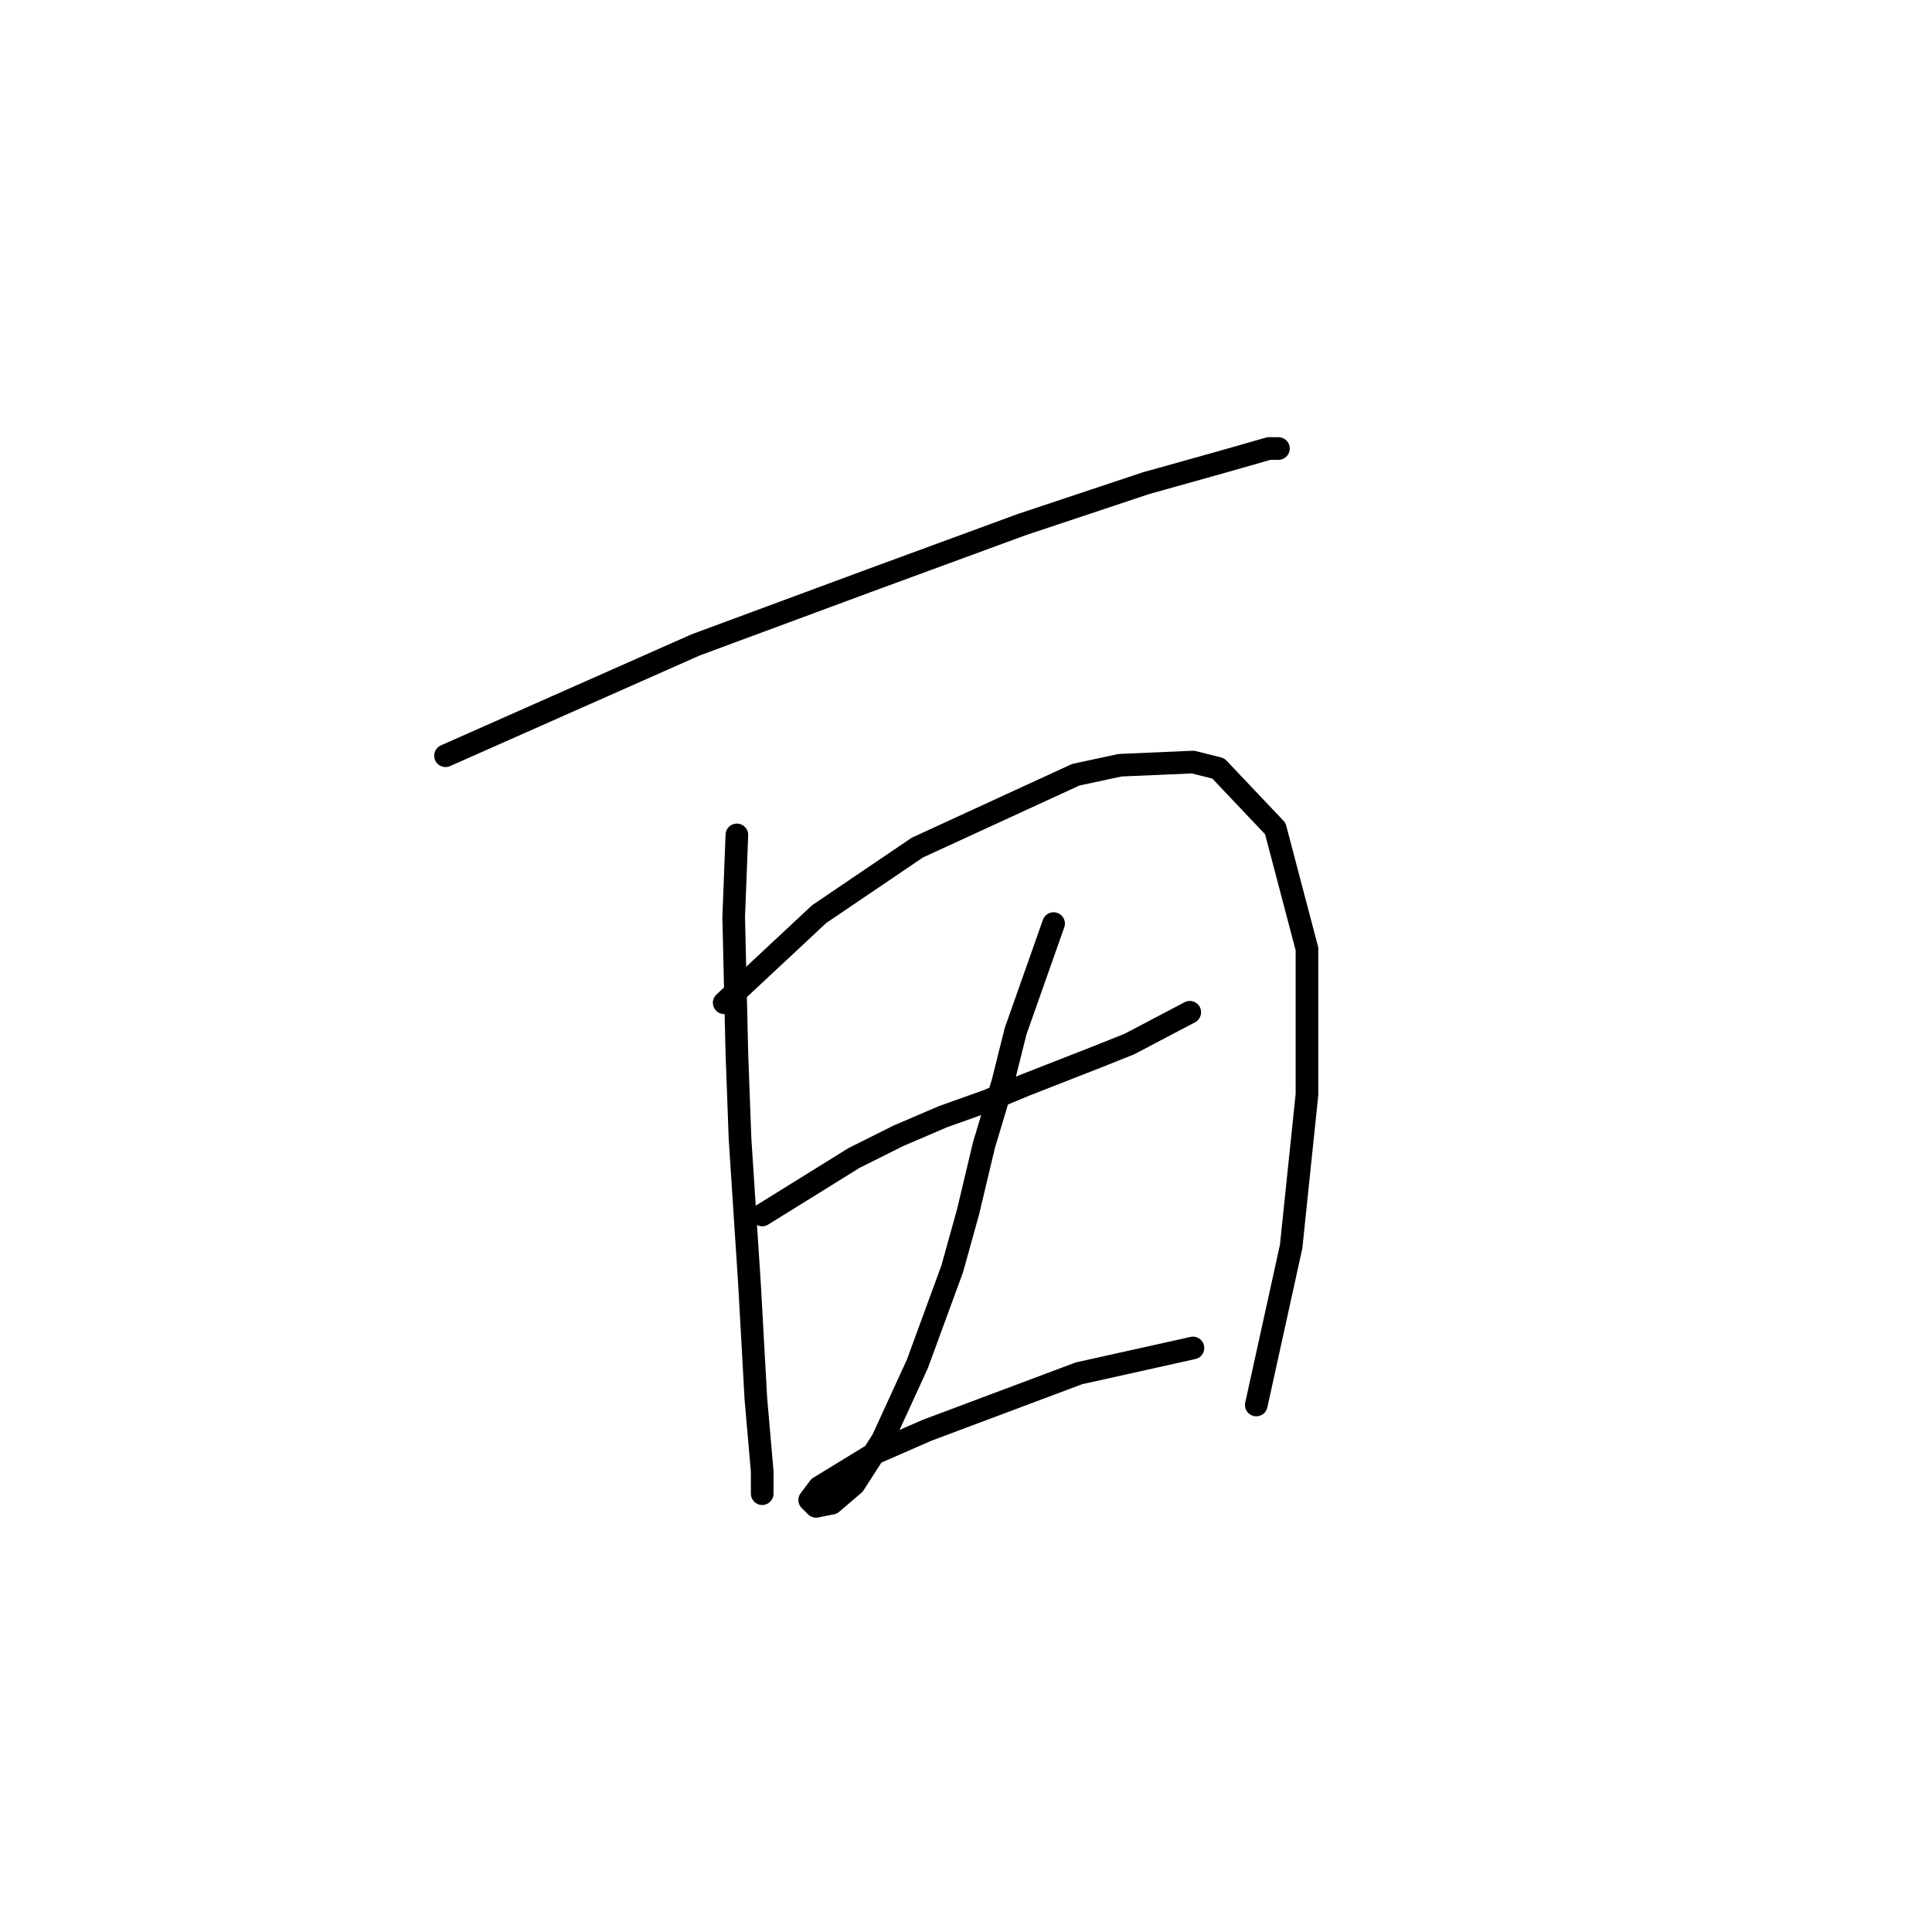 <?xml version="1.0" standalone="no"?>
    <svg width="256" height="256" xmlns="http://www.w3.org/2000/svg" version="1.1">
    <polyline stroke="black" stroke-width="3" stroke-linecap="round" fill="transparent" stroke-linejoin="round" points="59.03 100.138 92.183 85.449 103.514 81.253 114.845 77.056 135.409 69.502 151.776 64.046 162.268 61.109 168.143 59.43 169.402 59.43 169.402 59.43 " />
        <polyline stroke="black" stroke-width="3" stroke-linecap="round" fill="transparent" stroke-linejoin="round" points="97.639 110.629 97.219 121.541 97.639 139.586 98.059 150.917 99.318 170.222 100.157 185.33 100.996 194.982 100.996 197.92 100.996 197.92 " />
        <polyline stroke="black" stroke-width="3" stroke-linecap="round" fill="transparent" stroke-linejoin="round" points="95.96 132.872 108.55 121.121 121.56 112.308 142.543 102.656 148.419 101.397 158.071 100.977 161.428 101.816 168.982 109.79 173.179 125.737 173.179 145.042 171.081 165.186 166.464 186.169 166.464 186.169 " />
        <polyline stroke="black" stroke-width="3" stroke-linecap="round" fill="transparent" stroke-linejoin="round" points="100.996 160.989 113.167 153.435 119.042 150.498 124.917 147.98 130.793 145.881 135.829 143.783 145.481 140.006 149.678 138.327 157.651 134.131 157.651 134.131 " />
        <polyline stroke="black" stroke-width="3" stroke-linecap="round" fill="transparent" stroke-linejoin="round" points="139.606 122.38 134.57 136.649 132.891 143.363 130.373 151.757 128.275 160.57 126.176 168.124 121.56 180.714 116.944 190.786 113.167 196.661 110.229 199.179 108.131 199.599 107.291 198.759 108.55 197.081 116.104 192.464 122.819 189.527 142.963 181.973 158.071 178.615 158.071 178.615 " />
        </svg>